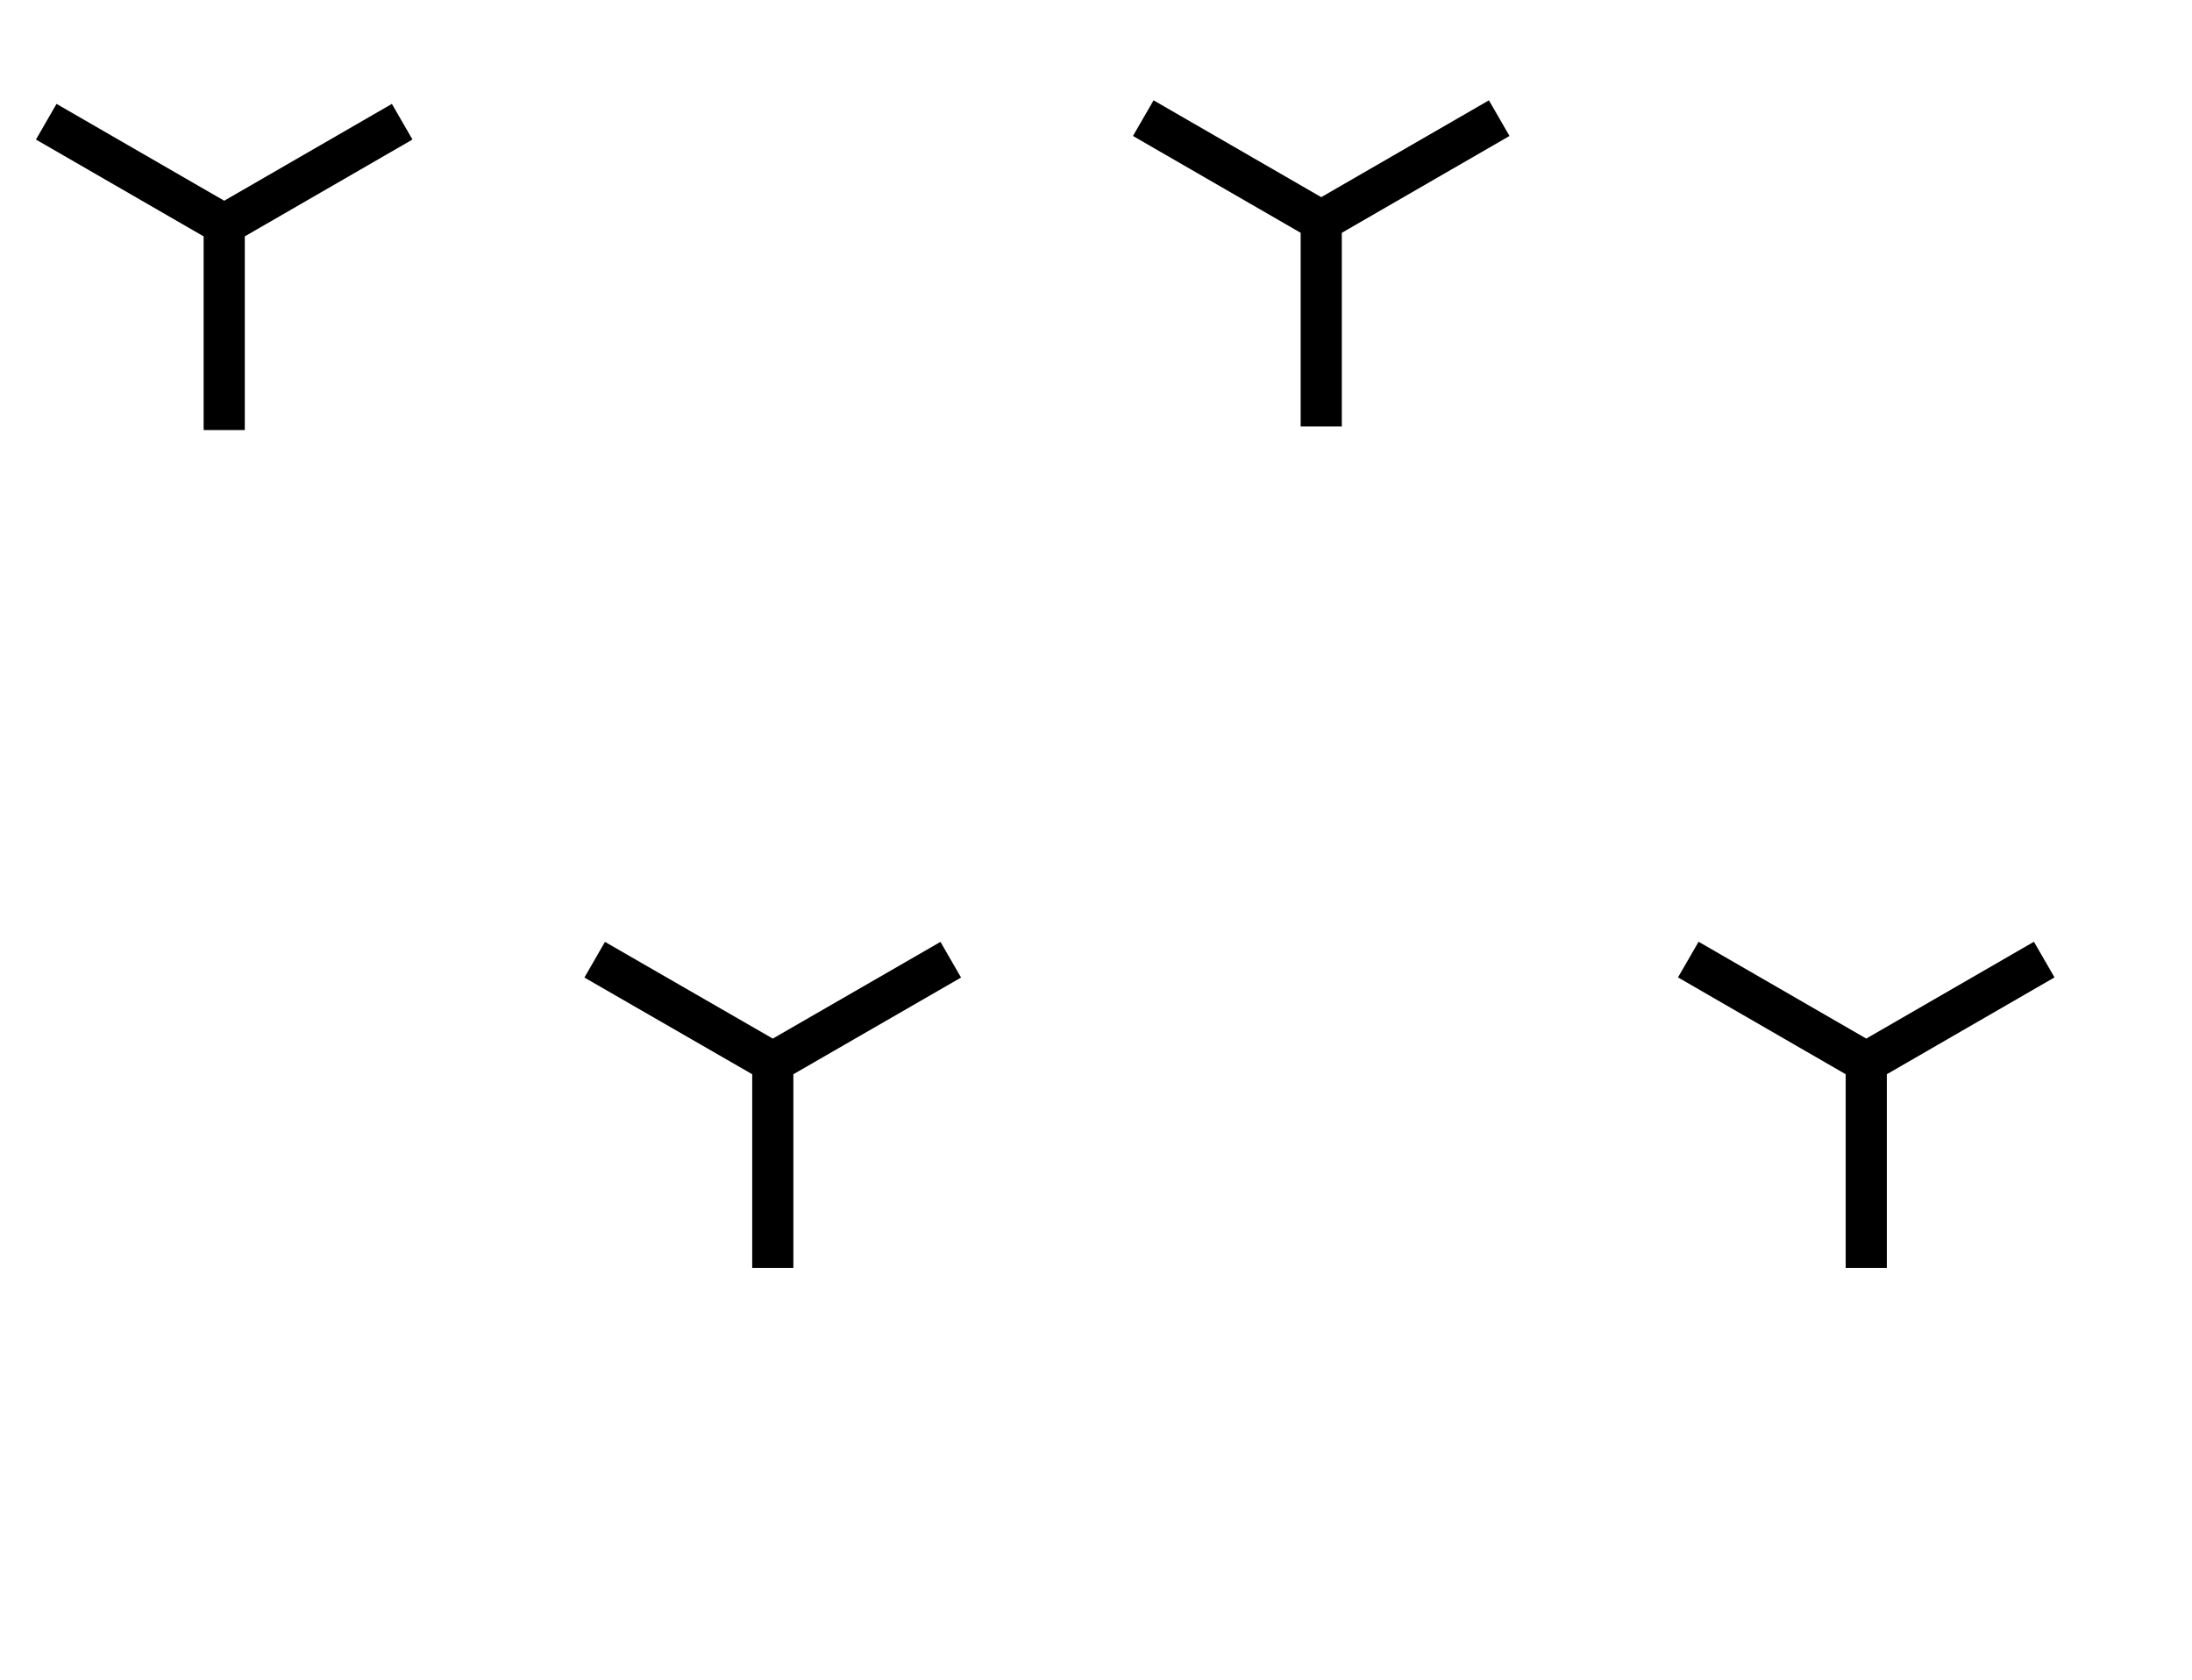 <?xml version="1.0" encoding="UTF-8" standalone="no"?>
<!-- Created with Inkscape (http://www.inkscape.org/) -->

<svg
   xmlns:dc="http://purl.org/dc/elements/1.1/"
   xmlns:cc="http://creativecommons.org/ns#"
   xmlns:rdf="http://www.w3.org/1999/02/22-rdf-syntax-ns#"
   xmlns:svg="http://www.w3.org/2000/svg"
   xmlns="http://www.w3.org/2000/svg"
   xmlns:sodipodi="http://sodipodi.sourceforge.net/DTD/sodipodi-0.dtd"
   xmlns:inkscape="http://www.inkscape.org/namespaces/inkscape"
   width="15.975"
   height="12.246"
   id="svg7187"
   version="1.1"
   inkscape:version="0.48.3.1 r9886"
   sodipodi:docname="GeoPat_Plutonite_allgemein.svg">
  <defs
     id="defs7189" />
  <sodipodi:namedview
     id="base"
     pagecolor="#ffffff"
     bordercolor="#666666"
     borderopacity="1.0"
     inkscape:pageopacity="0.0"
     inkscape:pageshadow="2"
     inkscape:zoom="31.392433"
     inkscape:cx="7.3420546"
     inkscape:cy="7.8003059"
     inkscape:current-layer="layer1"
     showgrid="true"
     inkscape:grid-bbox="true"
     inkscape:document-units="px"
     fit-margin-top="0"
     fit-margin-left="0"
     fit-margin-right="0"
     fit-margin-bottom="0"
     inkscape:window-width="768"
     inkscape:window-height="856"
     inkscape:window-x="72"
     inkscape:window-y="0"
     inkscape:window-maximized="0" />
  <g
     id="layer1"
     inkscape:label="Layer 1"
     inkscape:groupmode="layer"
     transform="translate(0.025,-0.143)">
    <g
       id="g4624">
      <rect
         id="rect5500"
         height="12.212"
         width="15.964"
         y="0.151"
         x="-0.02"
         class="fil0"
         style="fill:none;stroke:none" />
      <path
         id="path5502"
         d="m 1.609,3.277 0,-1.498 M 0.312,1.03 1.609,1.779 M 2.906,1.03 1.609,1.779"
         class="fil0 str0"
         inkscape:connector-curvature="0"
         style="fill:none;stroke:#000000;stroke-width:0.3;stroke-miterlimit:4;stroke-dasharray:none" />
      <path
         id="path5504"
         d="m 9.604,3.251 0,-1.498 M 8.307,1.004 9.604,1.753 M 10.901,1.004 9.604,1.753"
         class="fil0 str0"
         inkscape:connector-curvature="0"
         style="fill:none;stroke:#000000;stroke-width:0.3;stroke-miterlimit:4;stroke-dasharray:none" />
      <path
         id="path5506"
         d="m 5.607,9.383 0,-1.498 M 4.309,7.137 5.607,7.885 M 6.904,7.137 5.607,7.885"
         class="fil0 str0"
         inkscape:connector-curvature="0"
         style="fill:none;stroke:#000000;stroke-width:0.3;stroke-miterlimit:4;stroke-dasharray:none" />
      <path
         id="path5508"
         d="m 13.576,9.383 0,-1.498 m -1.297,-0.749 1.297,0.749 m 1.297,-0.749 -1.297,0.749"
         class="fil0 str0"
         inkscape:connector-curvature="0"
         style="fill:none;stroke:#000000;stroke-width:0.3;stroke-miterlimit:4;stroke-dasharray:none" />
    </g>
  </g>
</svg>
